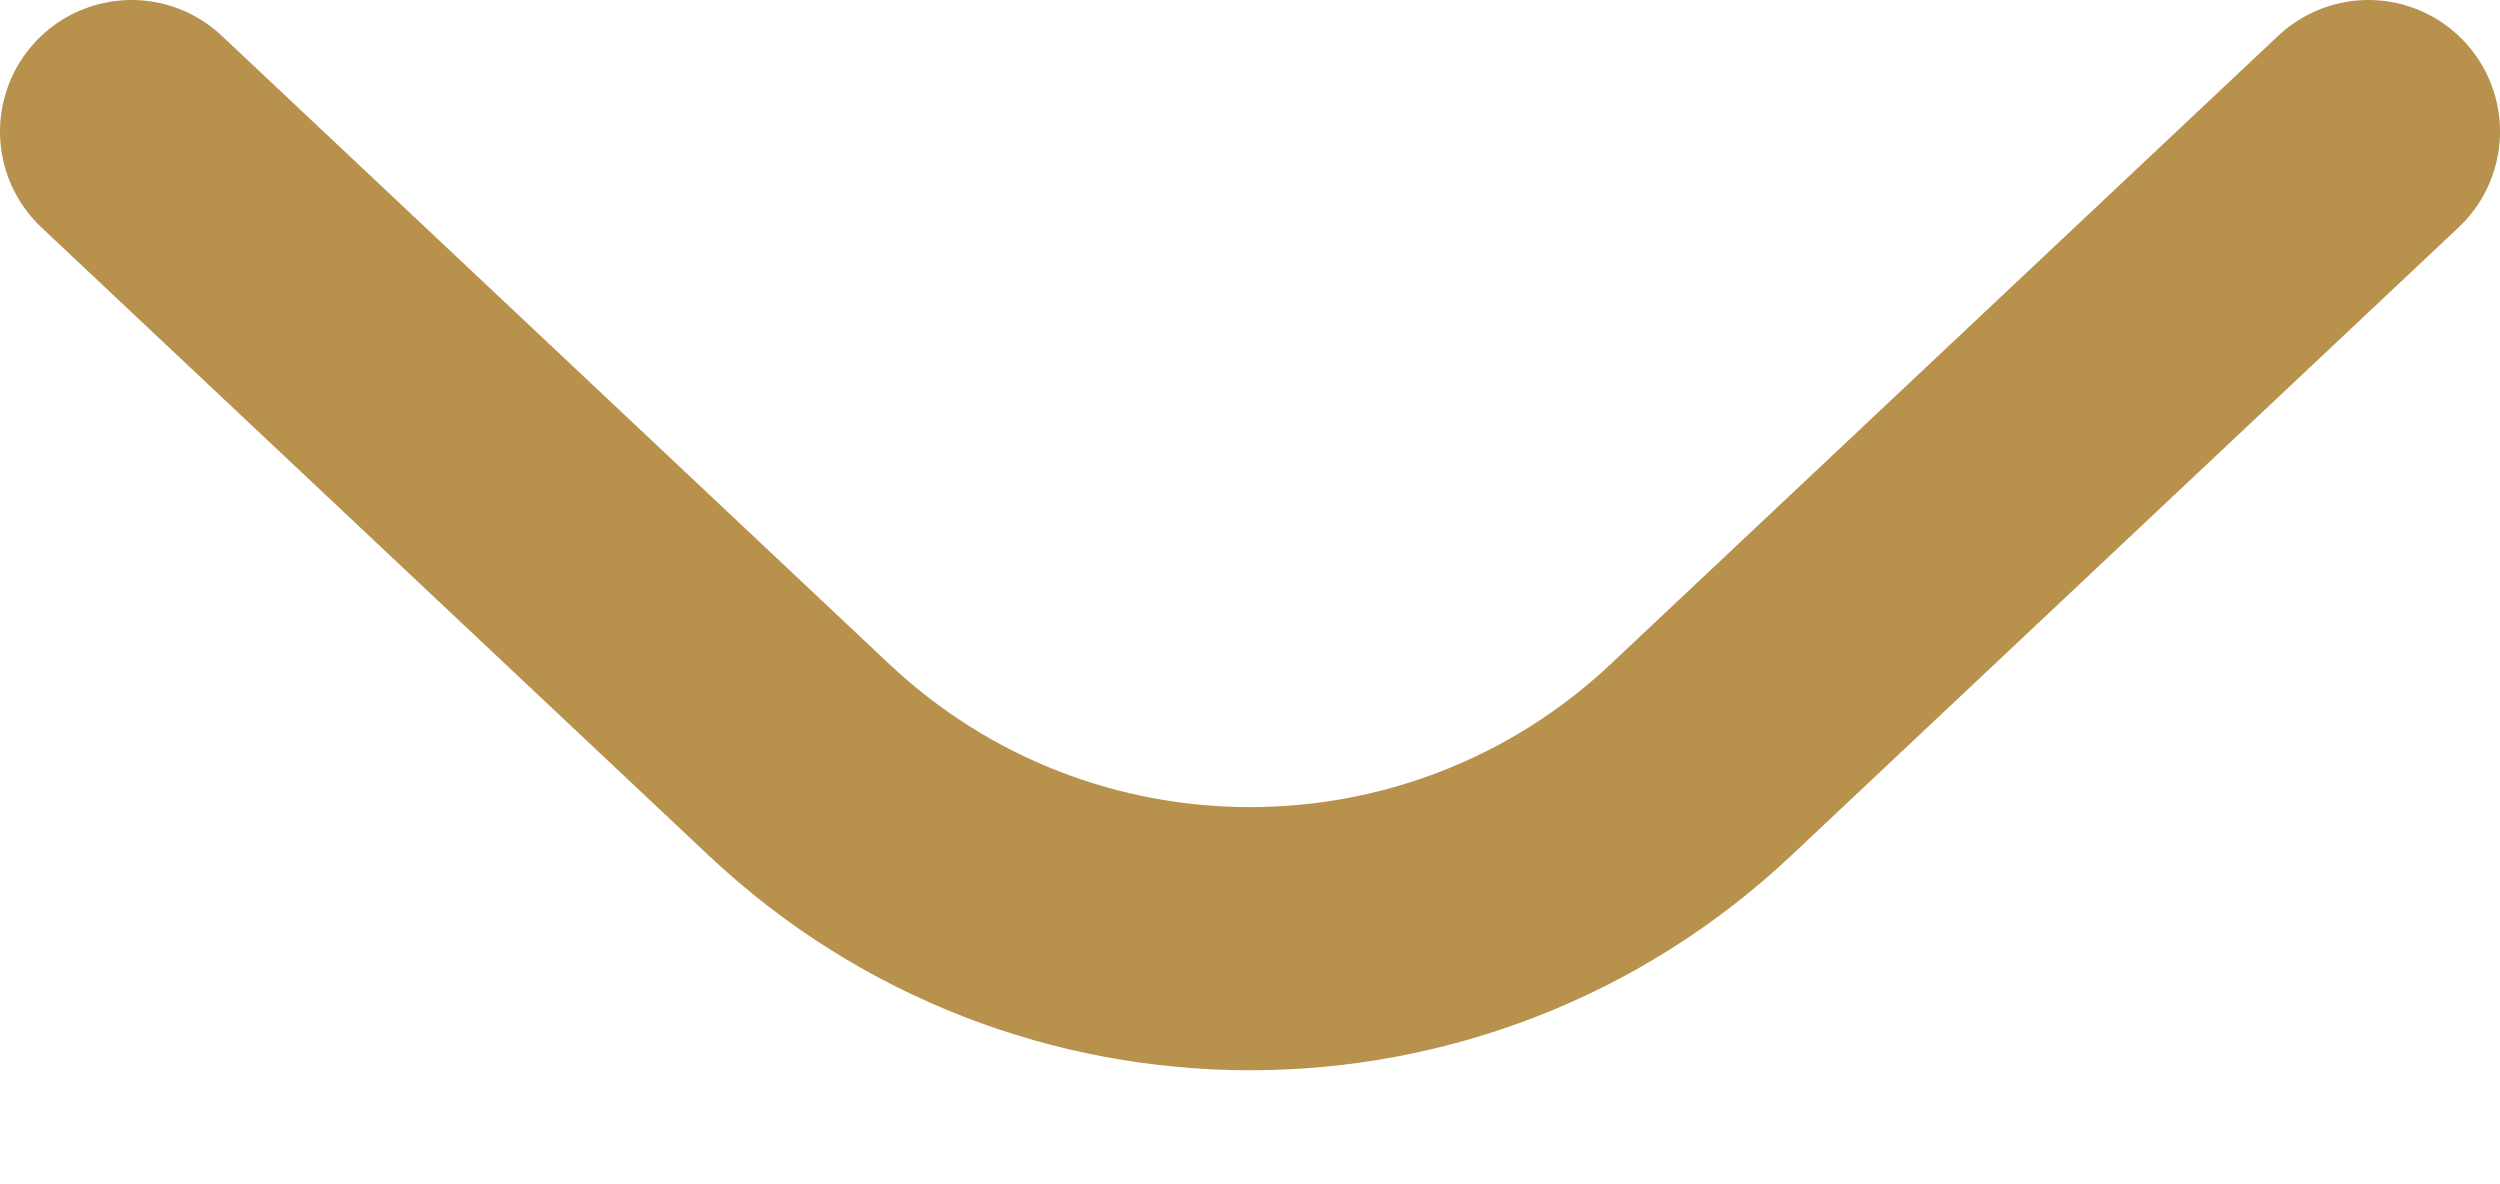 <svg width="19" height="9" viewBox="0 0 19 9" fill="none" xmlns="http://www.w3.org/2000/svg">
<path d="M1 1L6.073 5.775C7.998 7.587 11.002 7.587 12.927 5.775L18 1" stroke="#B8914D" stroke-width="2" stroke-linecap="round"/>
</svg>
